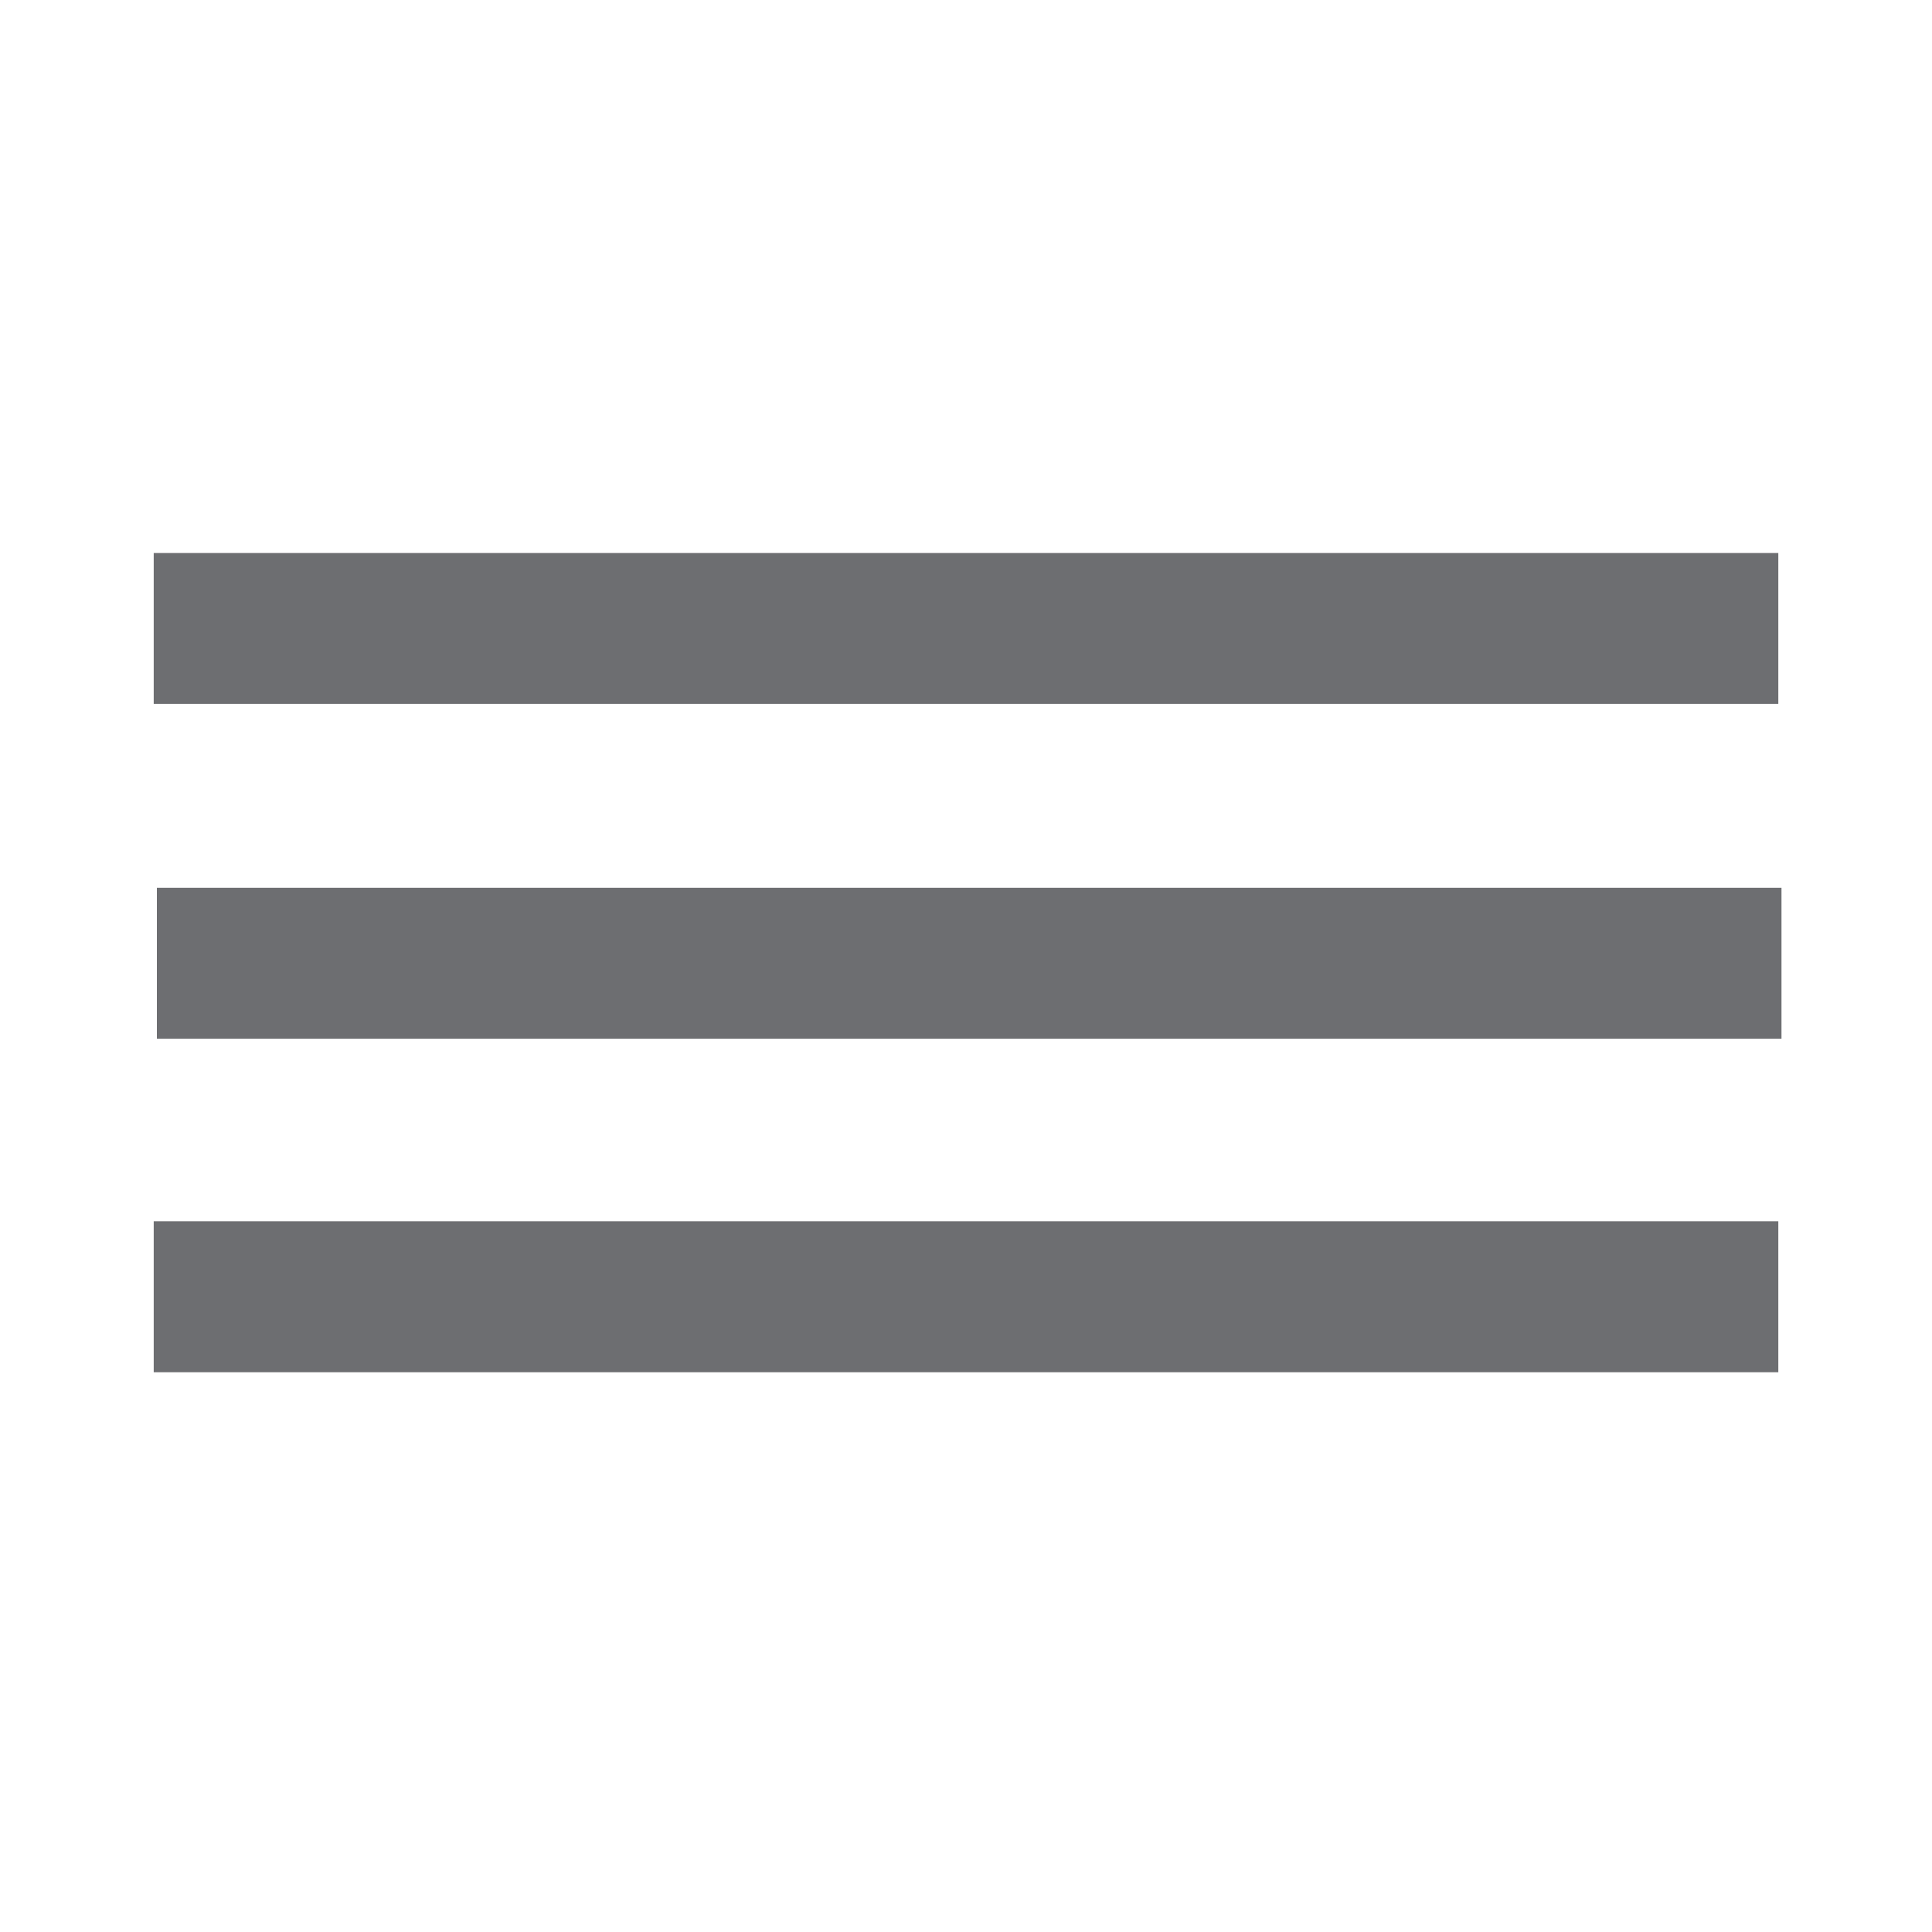 <?xml version="1.0" encoding="utf-8"?>
<!-- Generator: Adobe Illustrator 17.0.0, SVG Export Plug-In . SVG Version: 6.00 Build 0)  -->
<!DOCTYPE svg PUBLIC "-//W3C//DTD SVG 1.1//EN" "http://www.w3.org/Graphics/SVG/1.1/DTD/svg11.dtd">
<svg version="1.1" id="Layer_1" xmlns="http://www.w3.org/2000/svg" xmlns:xlink="http://www.w3.org/1999/xlink" x="0px" y="0px"
	 width="64px" height="64px" viewBox="0 0 64 64" enable-background="new 0 0 64 64" xml:space="preserve">
<g>
	<path fill="none" stroke="#6D6E71" stroke-width="5" stroke-linejoin="bevel" d="M5.092,20.819h53.817"/>
	<path fill="none" stroke="#6D6E71" stroke-width="5" stroke-linejoin="bevel" d="M5.197,31.909h53.817"/>
	<path fill="none" stroke="#6D6E71" stroke-width="5" stroke-linejoin="bevel" d="M5.092,42.957h53.817"/>
</g>
</svg>
